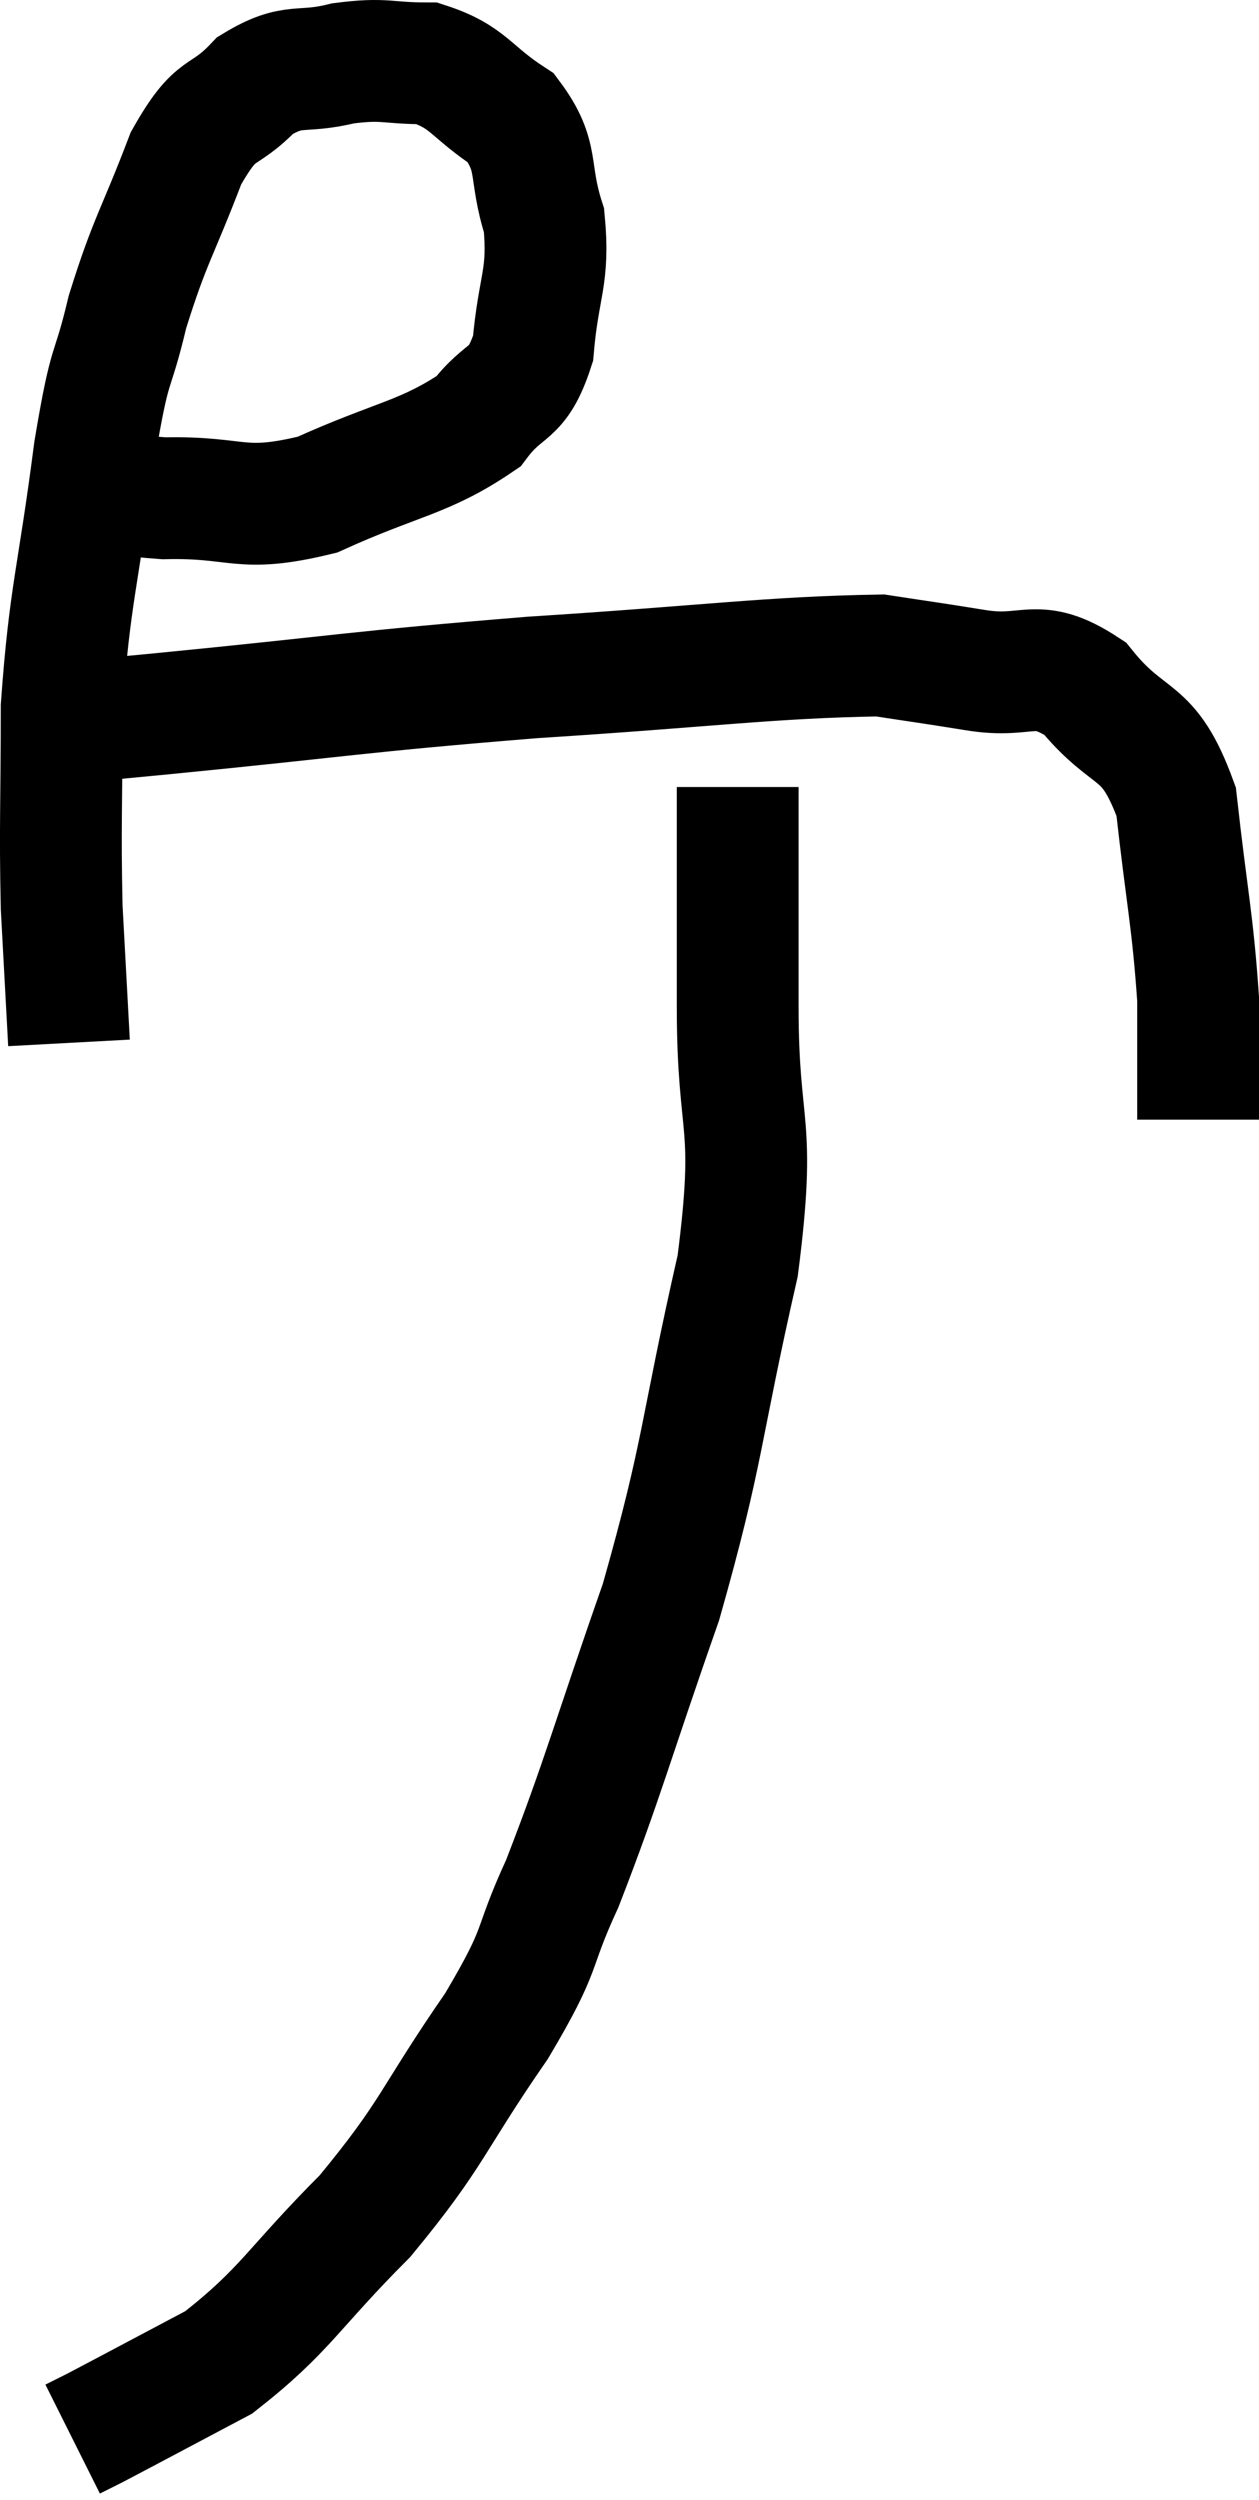 <svg xmlns="http://www.w3.org/2000/svg" viewBox="10.747 4.36 20.673 41.04" width="20.673" height="41.04"><path d="M 11.76 12.18 C 12.6 12.36, 12.39 12.465, 13.44 12.54 C 14.7 12.51, 14.67 12.795, 15.96 12.48 C 17.28 11.88, 17.715 11.88, 18.6 11.28 C 19.05 10.68, 19.23 10.905, 19.5 10.08 C 19.59 9.03, 19.77 8.925, 19.68 7.98 C 19.41 7.14, 19.62 6.945, 19.14 6.3 C 18.45 5.85, 18.45 5.625, 17.76 5.4 C 17.07 5.4, 17.085 5.31, 16.38 5.4 C 15.66 5.58, 15.585 5.37, 14.94 5.76 C 14.37 6.36, 14.325 6.03, 13.8 6.96 C 13.32 8.22, 13.215 8.28, 12.84 9.48 C 12.57 10.62, 12.57 10.14, 12.3 11.76 C 12.03 13.86, 11.895 14.085, 11.76 15.96 C 11.76 17.61, 11.73 17.88, 11.76 19.26 C 11.82 20.37, 11.85 20.925, 11.88 21.48 L 11.88 21.48" fill="none" stroke="black" stroke-width="2"></path><path d="M 12.66 16.14 C 13.02 16.11, 11.67 16.245, 13.38 16.08 C 16.44 15.78, 16.545 15.72, 19.5 15.48 C 22.35 15.3, 23.385 15.15, 25.2 15.12 C 25.98 15.24, 25.92 15.225, 26.76 15.36 C 27.66 15.51, 27.735 15.12, 28.56 15.66 C 29.31 16.59, 29.595 16.245, 30.06 17.52 C 30.24 19.14, 30.33 19.455, 30.42 20.76 L 30.42 22.74" fill="none" stroke="black" stroke-width="2"></path><path d="M 22.86 17.28 C 22.86 19.08, 22.86 18.915, 22.86 20.88 C 22.86 23.01, 23.175 22.695, 22.86 25.14 C 22.23 27.9, 22.32 28.125, 21.6 30.66 C 20.79 32.97, 20.655 33.54, 19.98 35.28 C 19.44 36.45, 19.71 36.255, 18.9 37.62 C 17.82 39.18, 17.88 39.36, 16.74 40.74 C 15.54 41.94, 15.45 42.27, 14.34 43.14 C 13.32 43.68, 12.9 43.905, 12.3 44.22 L 11.94 44.4" fill="none" stroke="black" stroke-width="2"></path></svg>